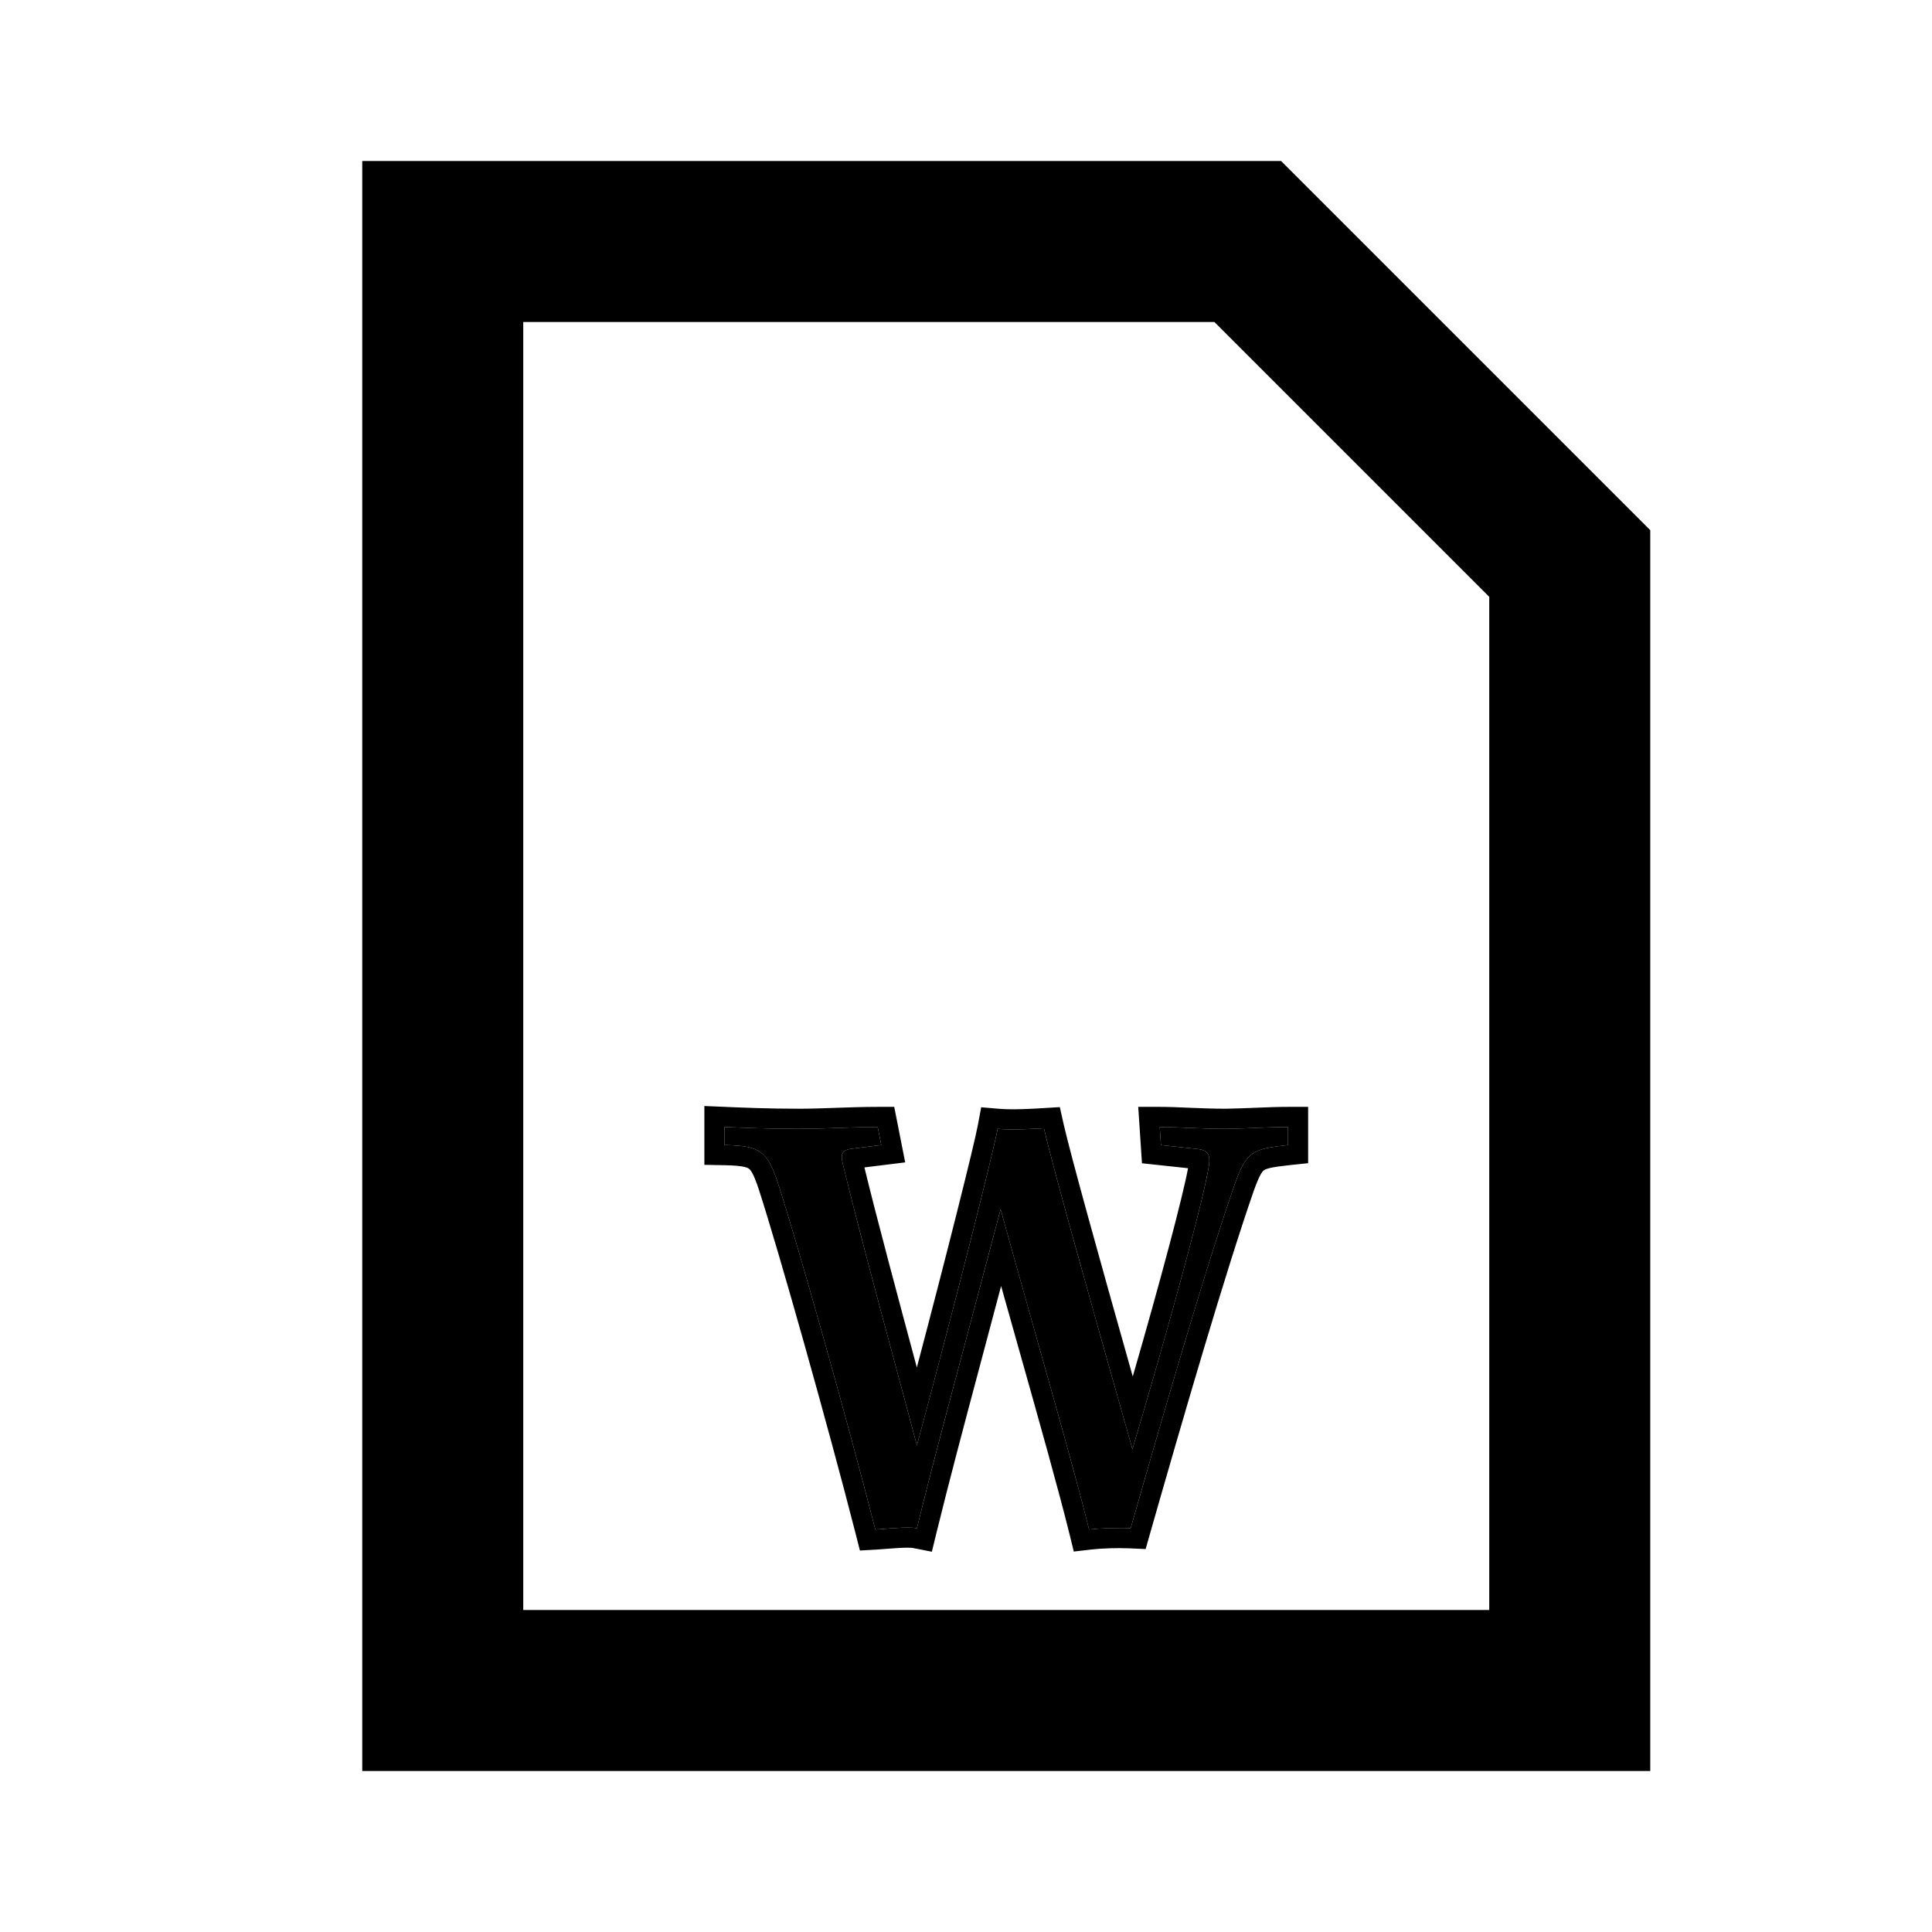 <svg width="48" height="48" viewBox="0 0 48 48" fill="none" xmlns="http://www.w3.org/2000/svg">
<path fill-rule="evenodd" clip-rule="evenodd" d="M9 4H31.828L41 13.172V44H9V4ZM13 8V40H37V14.828L30.172 8H13Z" fill="black"/>
<path d="M28.843 28.449L28.814 28C29.271 28 29.831 28.046 30.466 28.046C31.189 28.031 31.513 28 32 28V28.449C31.115 28.542 30.967 28.619 30.687 29.393C29.979 31.421 28.917 35.074 28.091 37.969C27.751 37.954 27.323 37.969 27.058 38C26.63 36.266 25.701 33.093 24.86 30.043C23.783 34.13 23.281 35.926 22.78 37.969C22.544 37.923 22.027 37.984 21.747 38C21.083 35.399 19.844 30.988 19.328 29.393C19.062 28.588 18.87 28.464 18 28.449V28C18.369 28.015 19.062 28.046 19.844 28.046C20.478 28.046 21.128 28 21.806 28L21.895 28.449L21.142 28.542C20.936 28.573 20.877 28.666 20.936 28.898C21.378 30.755 22.352 34.285 22.78 35.91C23.68 32.582 24.668 28.681 24.786 28.046C25.155 28.077 25.686 28.046 25.937 28.031C26.143 28.944 27.058 32.211 28.135 36.003C29.035 32.984 29.831 30.059 30.008 29.115C30.097 28.681 30.038 28.573 29.713 28.542L28.843 28.449Z" fill="black"/>
<path fill-rule="evenodd" clip-rule="evenodd" d="M28.372 28.901L28.279 27.5H28.814C29.035 27.5 29.277 27.51 29.525 27.521C29.548 27.522 29.571 27.523 29.594 27.524C29.869 27.535 30.157 27.546 30.46 27.546C30.762 27.54 31.007 27.53 31.228 27.521C31.499 27.51 31.735 27.5 32 27.5H32.5V28.899L32.052 28.946C31.578 28.996 31.461 29.035 31.403 29.075C31.366 29.101 31.302 29.165 31.158 29.561C30.456 31.573 29.398 35.209 28.571 38.106L28.463 38.486L28.068 38.468C27.753 38.454 27.352 38.469 27.116 38.497L26.678 38.548L26.573 38.12C26.3 37.017 25.825 35.33 25.296 33.456C25.157 32.965 25.015 32.461 24.872 31.951C24.699 32.605 24.543 33.189 24.401 33.722C23.916 35.542 23.591 36.761 23.265 38.088L23.152 38.552L22.683 38.46C22.638 38.451 22.512 38.448 22.31 38.46C22.219 38.466 22.125 38.473 22.033 38.48L22.023 38.481C21.937 38.488 21.849 38.495 21.775 38.499L21.364 38.522L21.263 38.124C20.6 35.528 19.364 31.13 18.852 29.549C18.718 29.142 18.644 29.062 18.603 29.034C18.555 29 18.441 28.957 17.991 28.949L17.5 28.94V27.479L18.021 27.5C18.039 27.501 18.057 27.502 18.076 27.503C18.457 27.519 19.111 27.546 19.844 27.546C20.147 27.546 20.455 27.535 20.779 27.524L20.791 27.523C21.116 27.512 21.457 27.5 21.806 27.5H22.217L22.489 28.879L21.476 29.004C21.797 30.324 22.336 32.326 22.773 33.953C22.776 33.96 22.777 33.967 22.779 33.974C23.52 31.17 24.201 28.457 24.294 27.955L24.377 27.51L24.828 27.548C25.154 27.576 25.647 27.548 25.906 27.532L26.331 27.506L26.424 27.921C26.597 28.682 27.279 31.143 28.143 34.199C28.829 31.828 29.377 29.769 29.517 29.024L28.372 28.901ZM29.545 28.824C29.545 28.824 29.546 28.825 29.546 28.826L29.545 28.824ZM28.135 36.003C28.049 35.7 27.963 35.399 27.88 35.103C26.916 31.703 26.127 28.871 25.937 28.031C25.686 28.046 25.155 28.077 24.786 28.046C24.679 28.62 23.861 31.866 23.04 34.943C22.953 35.268 22.866 35.592 22.78 35.91C22.708 35.636 22.62 35.308 22.522 34.943C22.451 34.677 22.374 34.392 22.294 34.094C21.83 32.371 21.249 30.214 20.936 28.898C20.877 28.666 20.936 28.573 21.142 28.542L21.895 28.449L21.806 28C21.674 28 21.543 28.002 21.413 28.005C21.203 28.009 20.997 28.017 20.792 28.024C20.471 28.035 20.156 28.046 19.844 28.046C19.453 28.046 19.083 28.039 18.766 28.029C18.672 28.026 18.584 28.023 18.5 28.02C18.328 28.014 18.178 28.007 18.056 28.002C18.04 28.002 18.023 28.001 18.008 28C18.005 28 18.003 28 18 28V28.449C18.3 28.454 18.519 28.472 18.688 28.527C19.011 28.63 19.154 28.865 19.328 29.393C19.844 30.988 21.083 35.399 21.747 38C21.815 37.996 21.898 37.99 21.986 37.983C22.262 37.961 22.601 37.934 22.78 37.969C23.107 36.637 23.434 35.411 23.92 33.587C24.119 32.841 24.344 31.995 24.607 31.002C24.688 30.697 24.772 30.378 24.86 30.043C24.947 30.361 25.036 30.68 25.125 30.998C25.343 31.779 25.562 32.557 25.773 33.306C26.304 35.188 26.784 36.889 27.058 38C27.323 37.969 27.751 37.953 28.091 37.969C28.257 37.386 28.433 36.771 28.614 36.146C28.818 35.442 29.027 34.723 29.236 34.018C29.762 32.242 30.282 30.552 30.687 29.393C30.911 28.774 31.05 28.601 31.55 28.509C31.675 28.485 31.823 28.468 32 28.449V28C31.984 28 31.968 28 31.953 28C31.793 28.001 31.649 28.005 31.5 28.01C31.497 28.01 31.494 28.01 31.492 28.011C31.418 28.013 31.344 28.016 31.265 28.02C31.047 28.029 30.798 28.039 30.466 28.046C30.144 28.046 29.841 28.034 29.561 28.023C29.543 28.022 29.524 28.021 29.506 28.02C29.441 28.018 29.378 28.015 29.315 28.012C29.166 28.006 29.024 28.002 28.891 28C28.865 28 28.839 28 28.814 28L28.843 28.449L29.713 28.542C30.038 28.573 30.097 28.681 30.008 29.114C29.874 29.833 29.38 31.698 28.756 33.879C28.641 34.279 28.522 34.69 28.4 35.106C28.313 35.403 28.224 35.702 28.135 36.003C28.135 36.003 28.135 36.003 28.135 36.003Z" fill="black"/>
</svg>
